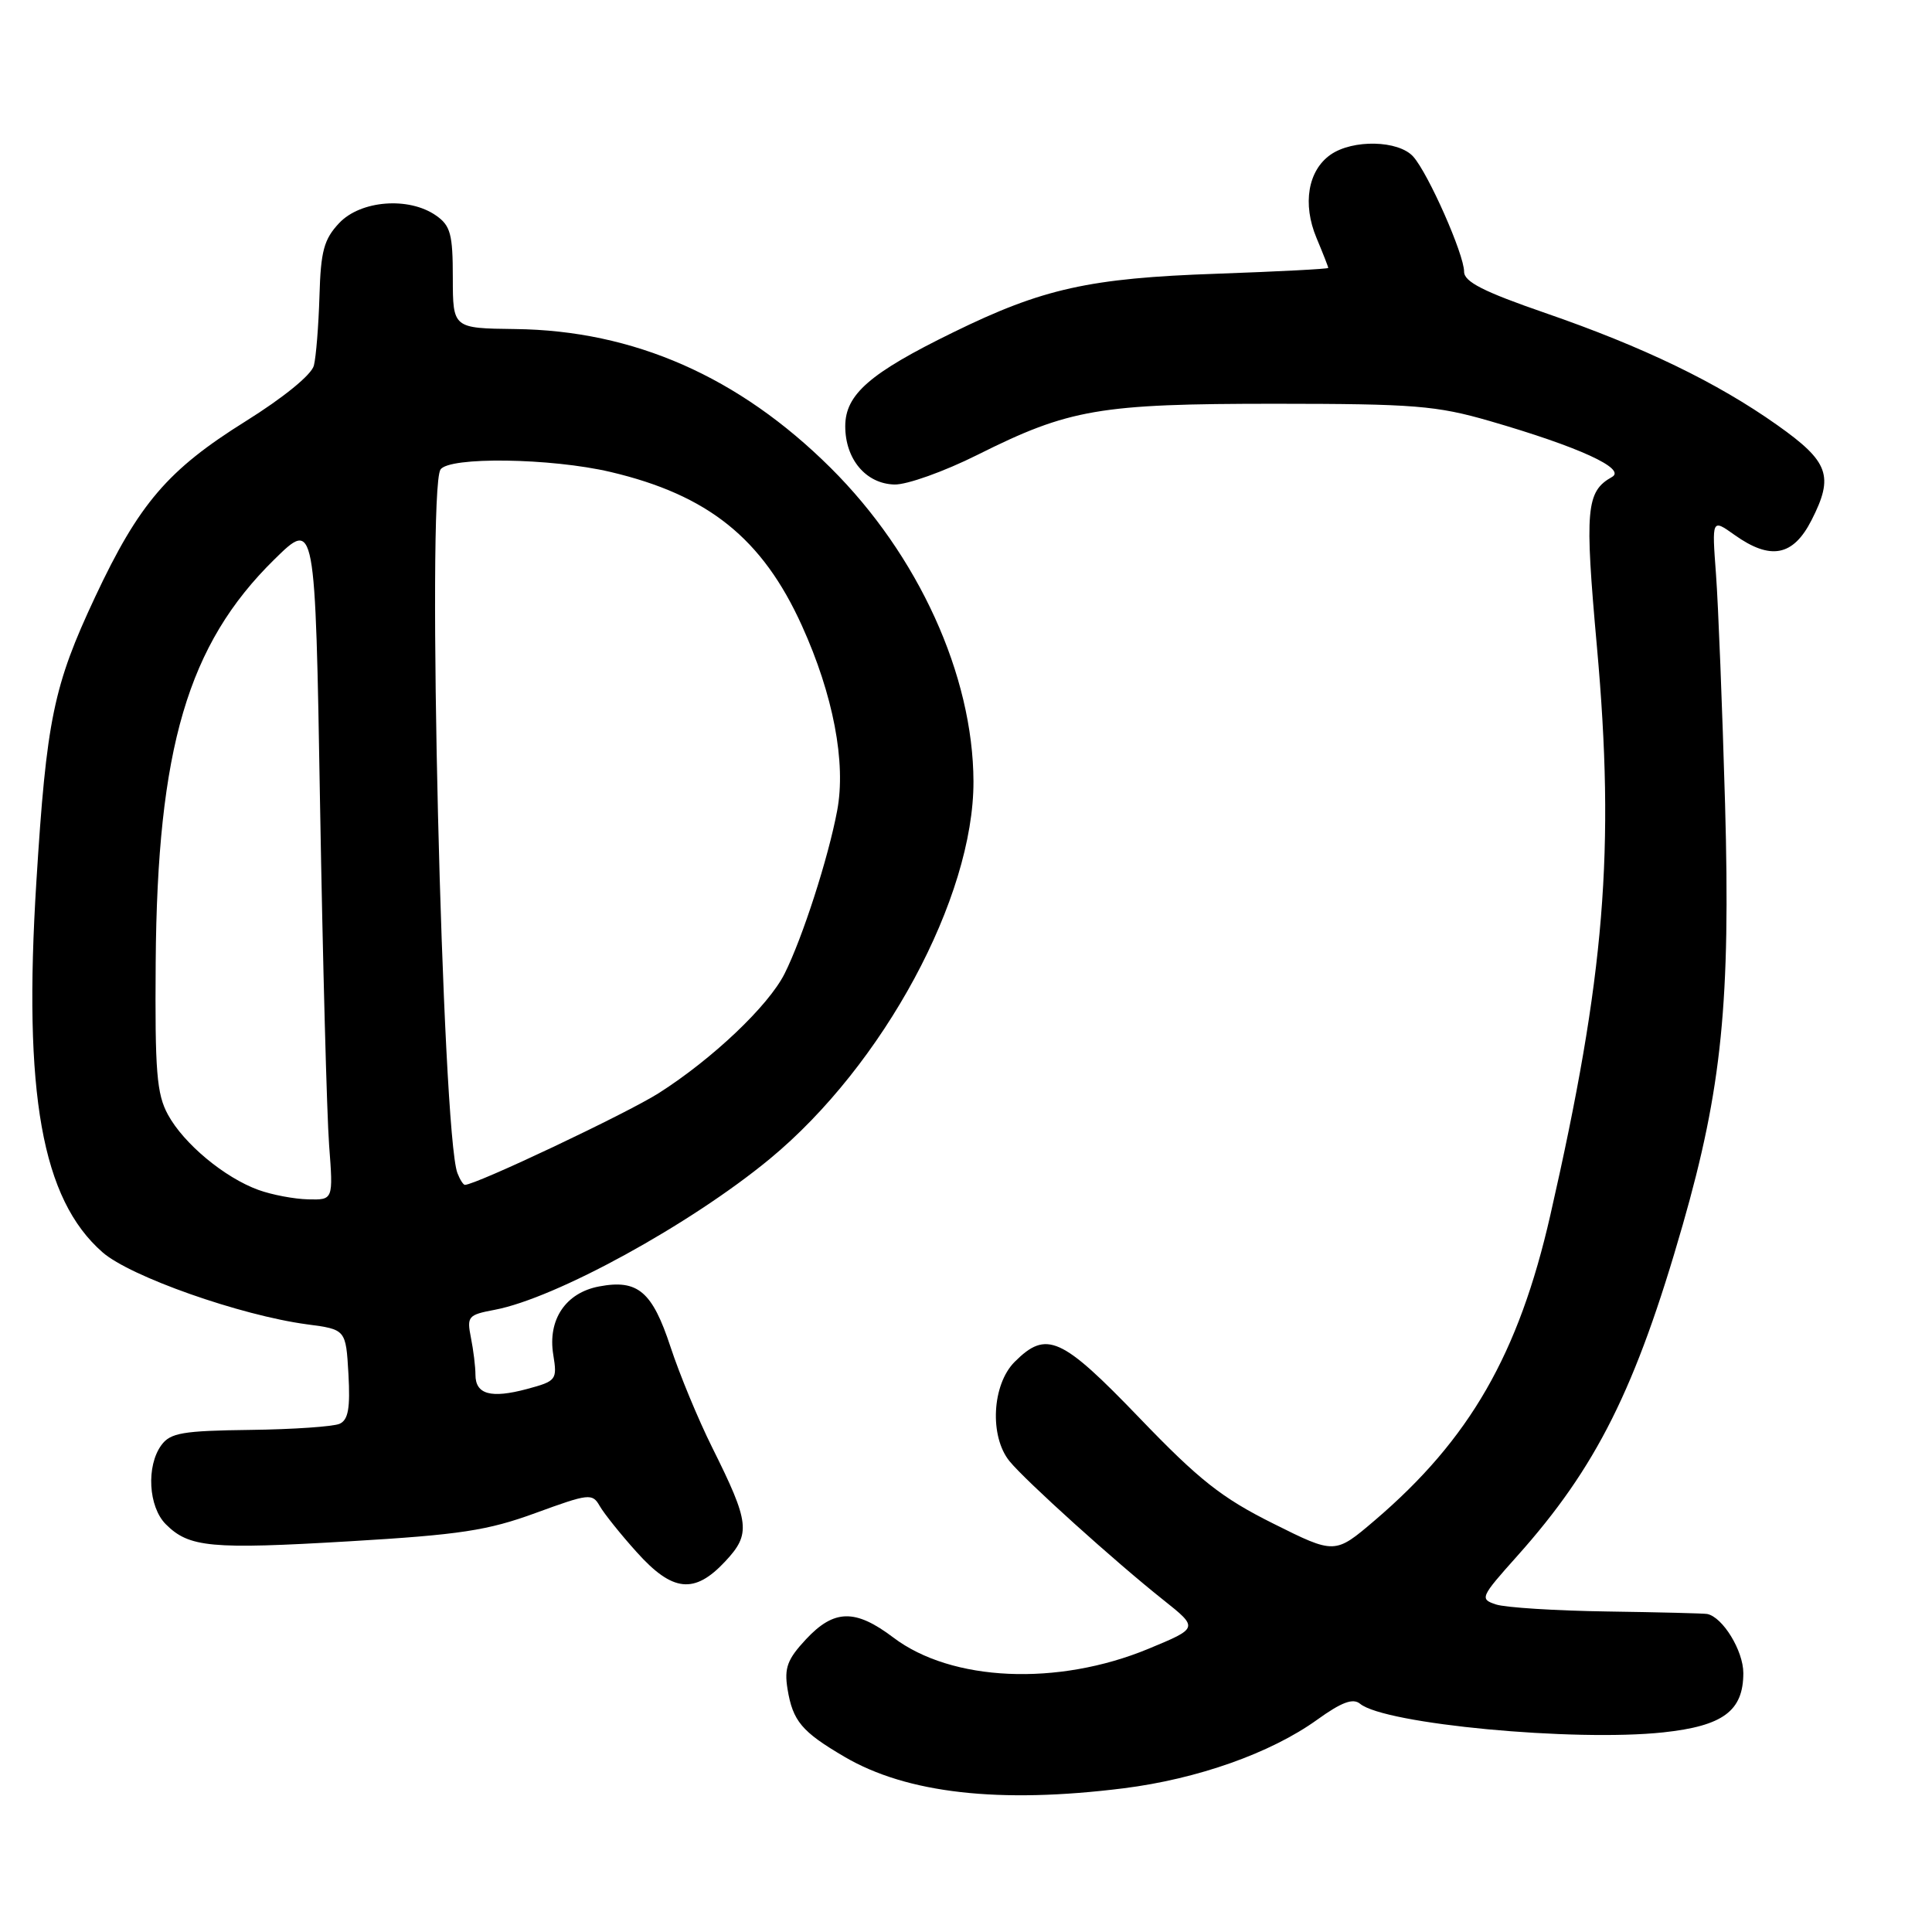 <?xml version="1.0" encoding="UTF-8" standalone="no"?>
<!DOCTYPE svg PUBLIC "-//W3C//DTD SVG 1.1//EN" "http://www.w3.org/Graphics/SVG/1.1/DTD/svg11.dtd" >
<svg xmlns="http://www.w3.org/2000/svg" xmlns:xlink="http://www.w3.org/1999/xlink" version="1.1" viewBox="0 0 256 256">
 <g >
 <path fill="currentColor"
d=" M 148.87 236.96 C 158.67 235.73 168.37 232.30 174.52 227.88 C 177.77 225.54 179.28 224.98 180.22 225.76 C 183.48 228.45 208.57 230.81 220.38 229.55 C 228.32 228.70 231.00 226.71 231.00 221.69 C 231.00 218.73 228.27 214.27 226.21 213.86 C 225.82 213.78 219.88 213.63 213.00 213.53 C 206.12 213.43 199.48 213.01 198.23 212.60 C 196.05 211.88 196.15 211.65 201.04 206.18 C 211.54 194.43 216.74 184.03 222.97 162.30 C 228.16 144.19 229.31 132.69 228.58 106.52 C 228.22 93.86 227.68 80.18 227.38 76.12 C 226.83 68.74 226.83 68.74 229.82 70.87 C 234.61 74.28 237.60 73.71 240.04 68.92 C 243.03 63.06 242.35 61.18 235.50 56.33 C 227.50 50.67 217.78 45.97 204.75 41.47 C 196.58 38.65 194.00 37.34 194.00 36.00 C 194.00 33.70 189.26 22.99 187.26 20.75 C 185.31 18.58 179.25 18.44 176.30 20.50 C 173.31 22.60 172.56 27.02 174.44 31.52 C 175.30 33.57 176.00 35.36 176.00 35.50 C 176.00 35.64 169.36 35.98 161.25 36.27 C 144.36 36.85 138.15 38.23 126.30 44.04 C 115.25 49.44 112.00 52.27 112.00 56.48 C 112.00 60.85 114.74 64.10 118.51 64.20 C 120.15 64.25 125.10 62.48 129.50 60.28 C 141.69 54.18 145.66 53.50 169.00 53.50 C 187.38 53.51 190.32 53.74 197.41 55.79 C 209.18 59.20 215.55 62.11 213.60 63.20 C 210.16 65.13 209.96 67.44 211.60 85.69 C 214.02 112.61 212.65 129.34 205.43 161.00 C 201.23 179.44 194.74 190.72 182.16 201.46 C 176.88 205.96 176.88 205.96 168.69 201.87 C 161.88 198.47 158.90 196.12 150.99 187.89 C 140.63 177.12 138.67 176.24 134.45 180.45 C 131.44 183.46 131.09 190.33 133.77 193.62 C 135.88 196.21 147.78 206.95 154.16 212.01 C 158.82 215.72 158.82 215.72 152.16 218.48 C 140.15 223.45 126.09 222.83 118.37 216.98 C 113.33 213.17 110.53 213.22 106.80 217.21 C 104.33 219.86 103.90 221.00 104.35 223.80 C 105.05 228.06 106.23 229.46 111.89 232.78 C 120.17 237.64 132.42 239.02 148.87 236.96 Z  M 96.09 206.90 C 99.52 203.24 99.35 201.79 94.36 191.78 C 92.52 188.09 90.04 182.10 88.85 178.48 C 86.43 171.12 84.51 169.49 79.39 170.46 C 74.96 171.29 72.55 174.86 73.31 179.50 C 73.85 182.84 73.73 183.00 69.83 184.05 C 65.05 185.33 63.00 184.77 63.00 182.16 C 63.00 181.11 62.73 178.90 62.40 177.25 C 61.84 174.44 62.02 174.22 65.53 173.56 C 73.62 172.04 91.46 162.26 102.00 153.56 C 117.06 141.12 129.03 118.94 128.99 103.54 C 128.94 89.48 121.68 73.53 110.06 61.99 C 97.90 49.91 83.97 43.78 68.25 43.60 C 60.01 43.50 60.01 43.50 60.00 36.81 C 60.00 31.03 59.70 29.90 57.78 28.56 C 54.18 26.04 47.78 26.54 44.94 29.56 C 42.92 31.71 42.50 33.26 42.33 39.25 C 42.21 43.18 41.88 47.31 41.59 48.44 C 41.28 49.66 37.56 52.69 32.53 55.83 C 22.24 62.26 18.41 66.73 12.61 79.09 C 7.08 90.88 6.16 95.32 4.82 116.82 C 3.06 144.93 5.54 158.88 13.58 165.93 C 17.24 169.15 31.87 174.30 40.67 175.48 C 45.83 176.16 45.83 176.16 46.17 182.07 C 46.42 186.59 46.15 188.14 45.00 188.66 C 44.17 189.03 38.84 189.40 33.13 189.47 C 24.21 189.58 22.57 189.86 21.38 191.49 C 19.36 194.26 19.66 199.66 21.97 201.97 C 25.05 205.05 27.90 205.32 46.31 204.23 C 60.96 203.36 64.60 202.81 70.97 200.48 C 78.06 197.89 78.49 197.84 79.47 199.56 C 80.04 200.55 82.24 203.31 84.38 205.68 C 89.12 210.96 92.02 211.26 96.09 206.90 Z  M 34.24 157.67 C 29.75 156.04 24.36 151.56 22.26 147.71 C 20.76 144.97 20.52 141.99 20.63 127.50 C 20.84 99.14 24.88 85.41 36.33 74.15 C 41.77 68.80 41.77 68.80 42.41 106.65 C 42.77 127.47 43.31 147.76 43.61 151.75 C 44.16 159.00 44.16 159.00 40.83 158.92 C 39.00 158.88 36.03 158.32 34.24 157.67 Z  M 60.61 155.44 C 58.58 150.14 56.53 65.19 58.36 62.23 C 59.43 60.49 73.01 60.68 80.91 62.54 C 93.84 65.59 101.02 71.35 106.25 82.89 C 110.41 92.06 112.13 101.06 110.93 107.41 C 109.76 113.67 106.33 124.30 103.96 129.02 C 101.82 133.28 94.40 140.32 87.28 144.85 C 83.04 147.54 63.06 157.00 61.60 157.00 C 61.39 157.00 60.94 156.30 60.61 155.44 Z "/>
</g>
</svg>